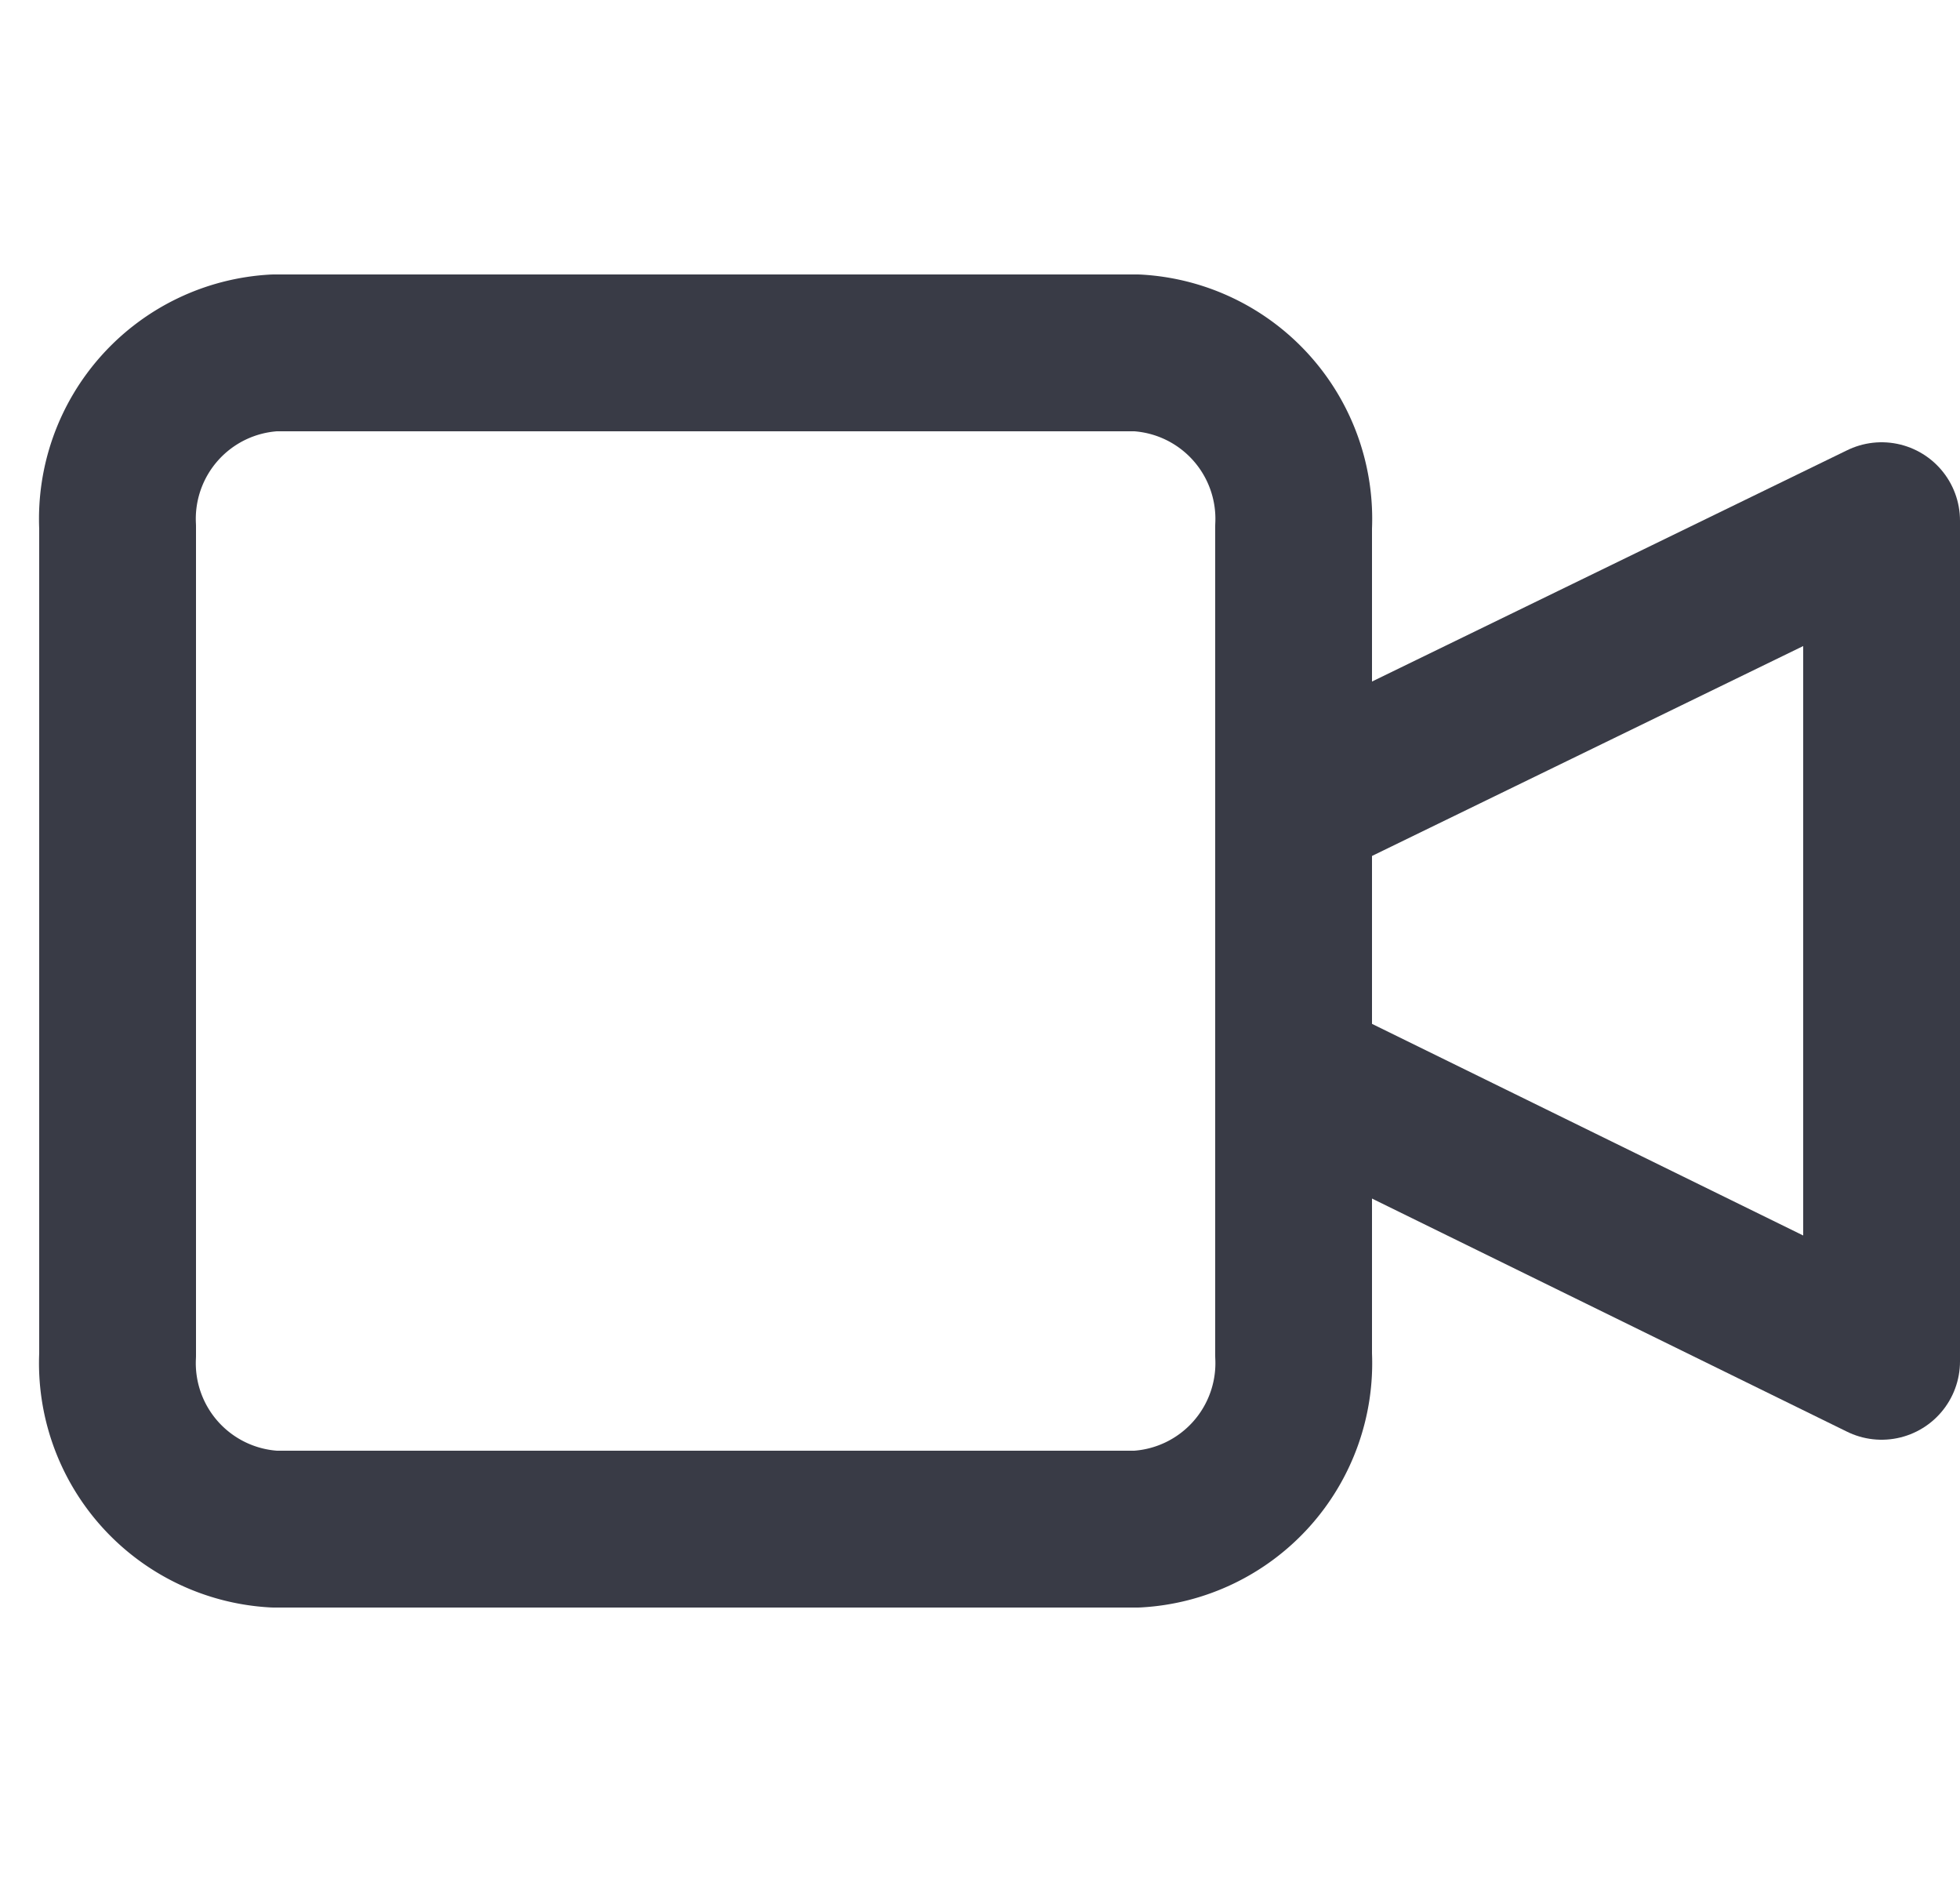 <svg xmlns="http://www.w3.org/2000/svg" width="25" height="24" viewBox="0 0 25 24">
  <defs>
    <style>
      .cls-1, .cls-2 {
        fill: none;
      }

      .cls-1 {
        stroke: #393b46;
        stroke-linecap: round;
        stroke-linejoin: round;
        stroke-width: 2px;
      }
    </style>
  </defs>
  <title>video</title>
  <g id="Слой_2" data-name="Слой 2">
    <g id="Слой_1-2" data-name="Слой 1">
      <g>
        <polygon class="cls-1" points="24 6.64 16.5 10.29 16.5 13.68 24 17.36 24 6.64"/>
        <path class="cls-1" d="M3.5,4.5h11a2.12,2.12,0,0,1,2,2.22V17.28a2.12,2.12,0,0,1-2,2.22H3.5a2.12,2.12,0,0,1-2-2.22V6.72A2.12,2.12,0,0,1,3.5,4.5Z"/>
        <rect class="cls-2" width="24" height="24"/>
      </g>
    </g>
  </g>
</svg>
